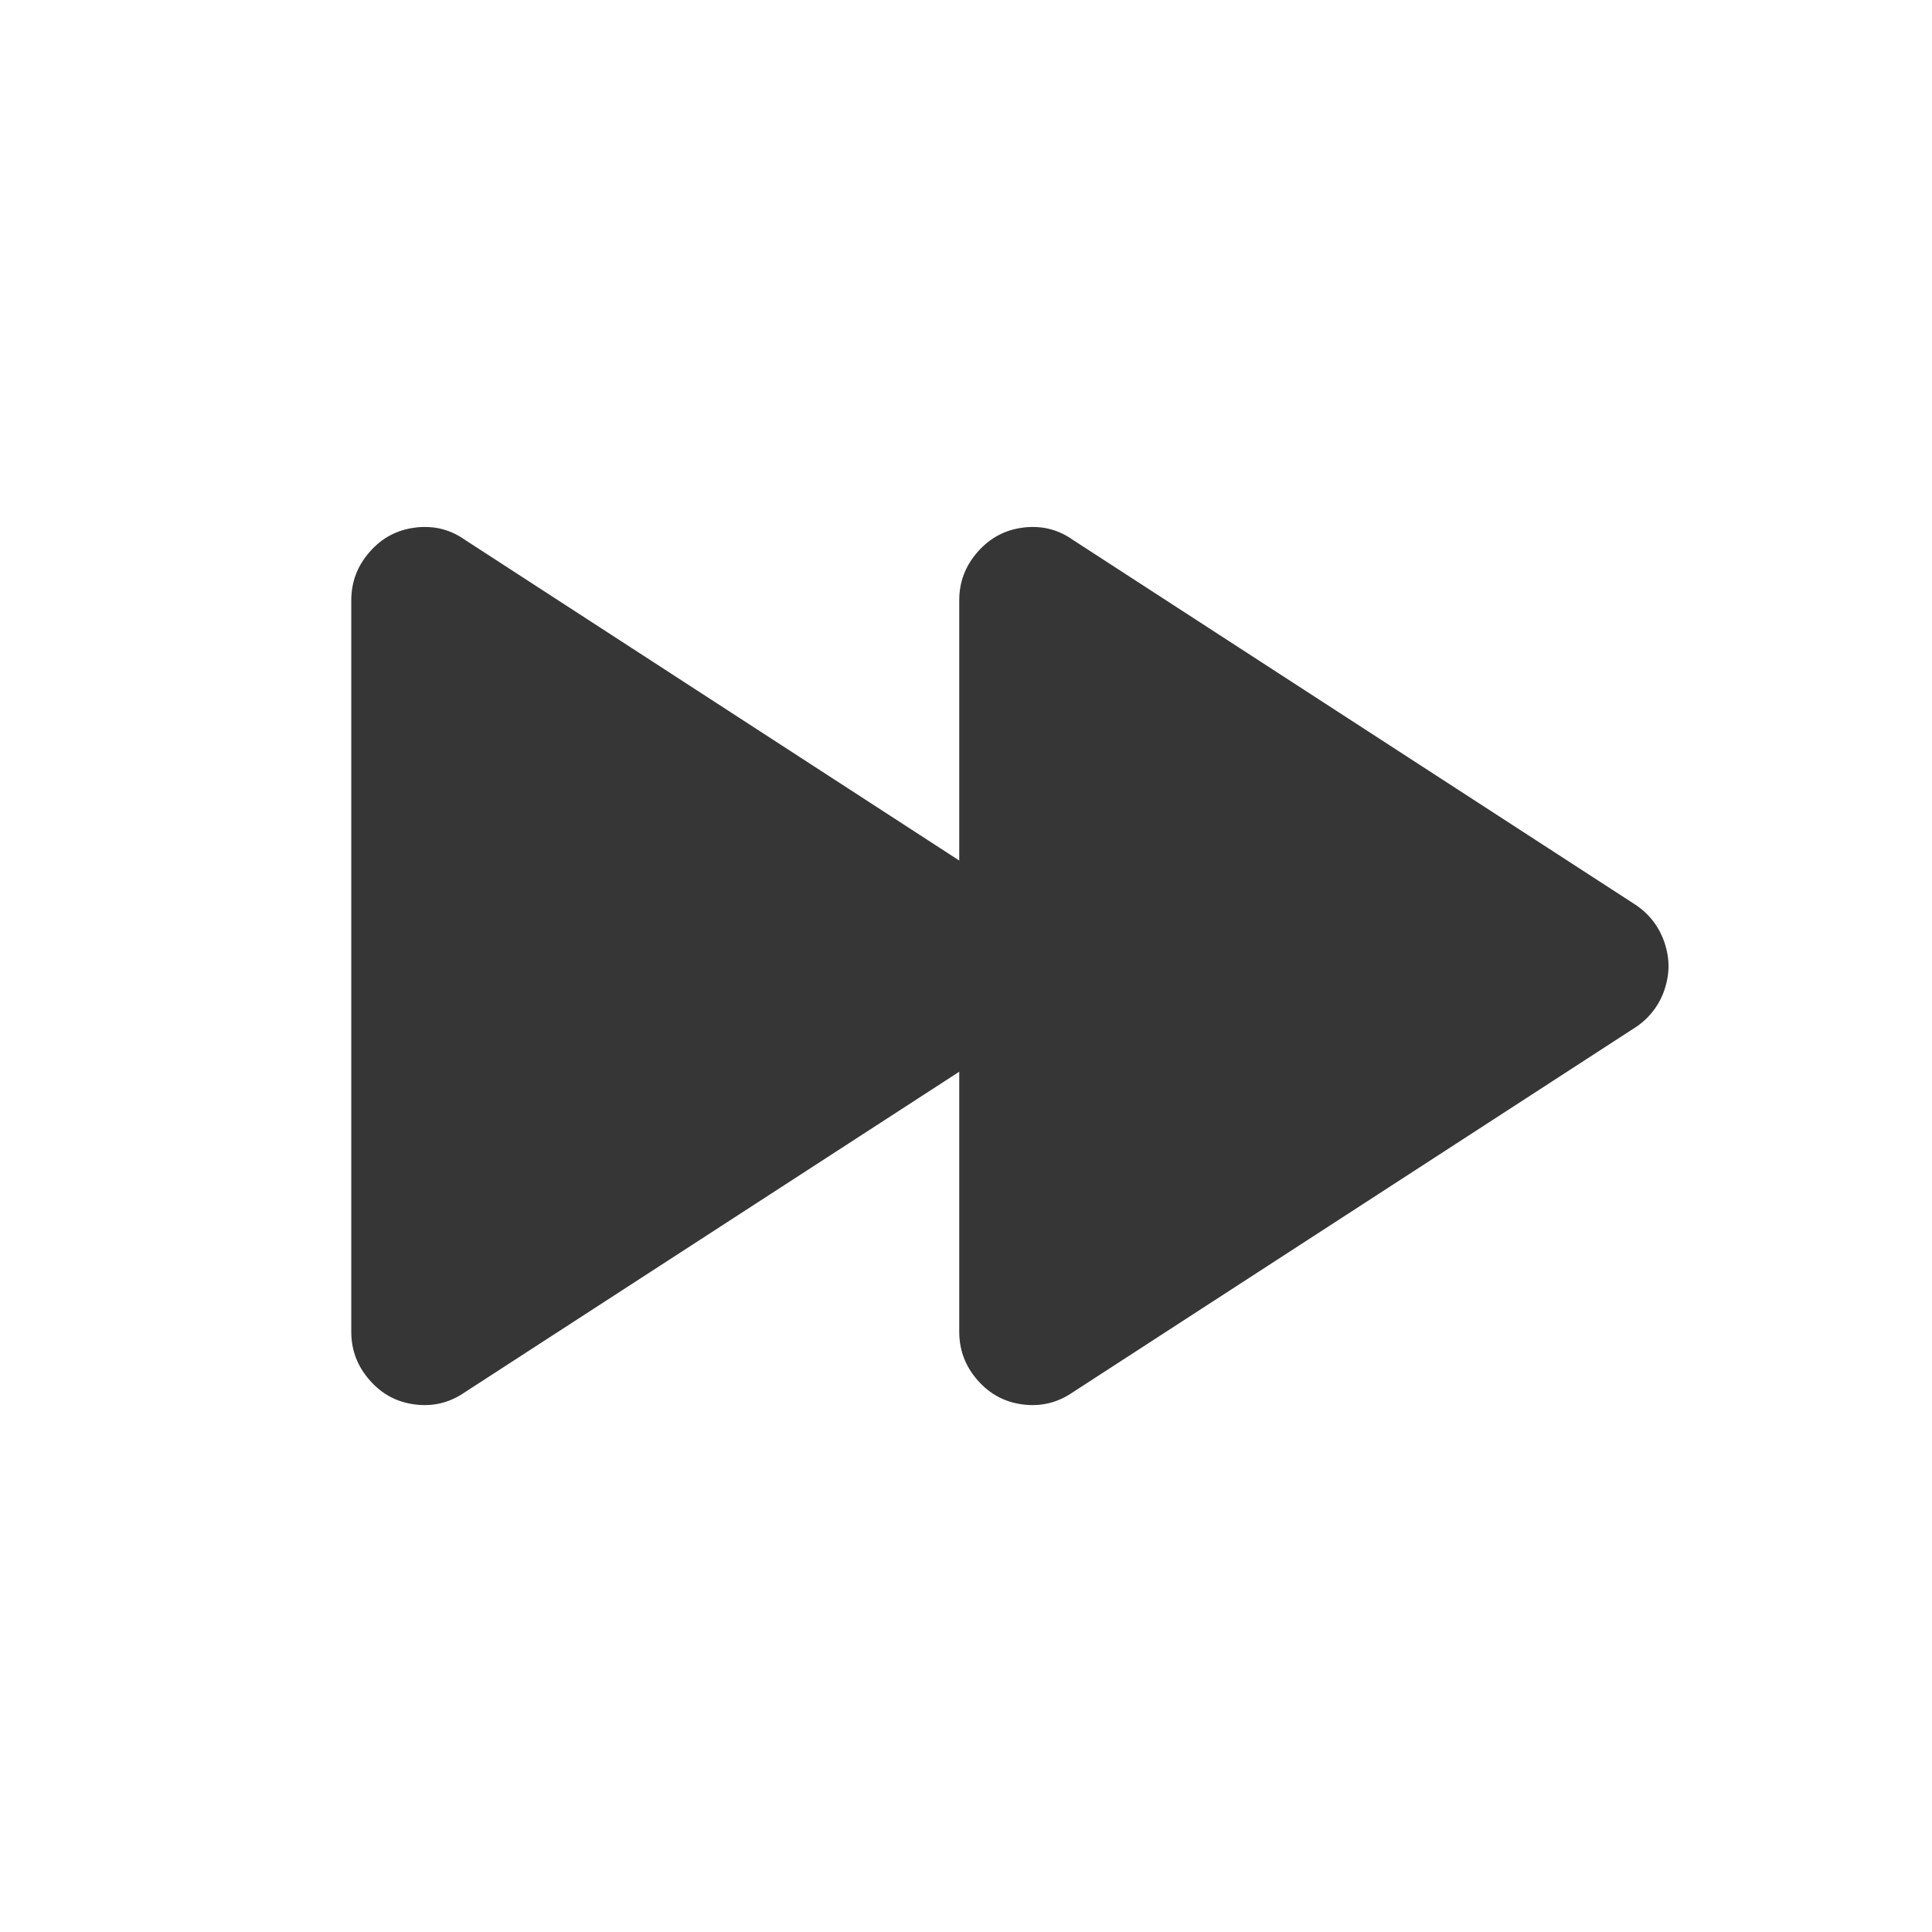 <?xml version="1.0" encoding="UTF-8" standalone="no"?>
<svg
   width="22"
   height="22"
   enable-background="new"
   version="1.1"
   id="svg4"
   sodipodi:docname="media-seek-forward.svg"
   inkscape:version="1.1.1 (3bf5ae0d25, 2021-09-20, custom)"
   xmlns:inkscape="http://www.inkscape.org/namespaces/inkscape"
   xmlns:sodipodi="http://sodipodi.sourceforge.net/DTD/sodipodi-0.dtd"
   xmlns="http://www.w3.org/2000/svg"
   xmlns:svg="http://www.w3.org/2000/svg">
  <defs
     id="defs8" />
  <sodipodi:namedview
     id="namedview6"
     pagecolor="#ffffff"
     bordercolor="#666666"
     borderopacity="1.0"
     inkscape:pageshadow="2"
     inkscape:pageopacity="0.0"
     inkscape:pagecheckerboard="0"
     showgrid="false"
     inkscape:zoom="11.078125"
     inkscape:cx="-7.0409027"
     inkscape:cy="17.015515"
     inkscape:window-width="1920"
     inkscape:window-height="996"
     inkscape:window-x="0"
     inkscape:window-y="0"
     inkscape:window-maximized="1"
     inkscape:current-layer="svg4" />
  <path
     id="path2"
     style="fill:#363636;fill-opacity:1;stroke-width:0.828"
     d="m 11.725,6.001 c 0.177,-0.007 0.341,0.04 0.491,0.146 l 6.425,4.167 c 0.151,0.107 0.257,0.25 0.315,0.425 0.058,0.175 0.058,0.348 0,0.525 -0.058,0.175 -0.166,0.319 -0.318,0.425 l -6.422,4.165 C 12.043,15.973 11.855,16.019 11.648,15.993 11.441,15.967 11.271,15.875 11.132,15.717 10.994,15.56 10.923,15.376 10.923,15.165 V 12.204 L 5.293,15.854 C 5.121,15.973 4.933,16.019 4.726,15.993 4.519,15.967 4.348,15.875 4.21,15.717 4.071,15.56 4,15.376 4,15.165 V 6.836 C 4,6.625 4.071,6.441 4.21,6.284 4.348,6.126 4.519,6.034 4.726,6.008 c 0.026,-0.003 0.051,-0.006 0.077,-0.007 0.177,-0.007 0.341,0.04 0.491,0.146 l 5.629,3.652 V 6.836 c 0,-0.211 0.071,-0.394 0.21,-0.552 0.139,-0.157 0.309,-0.25 0.516,-0.276 0.026,-0.003 0.051,-0.006 0.077,-0.007 z" />
</svg>
